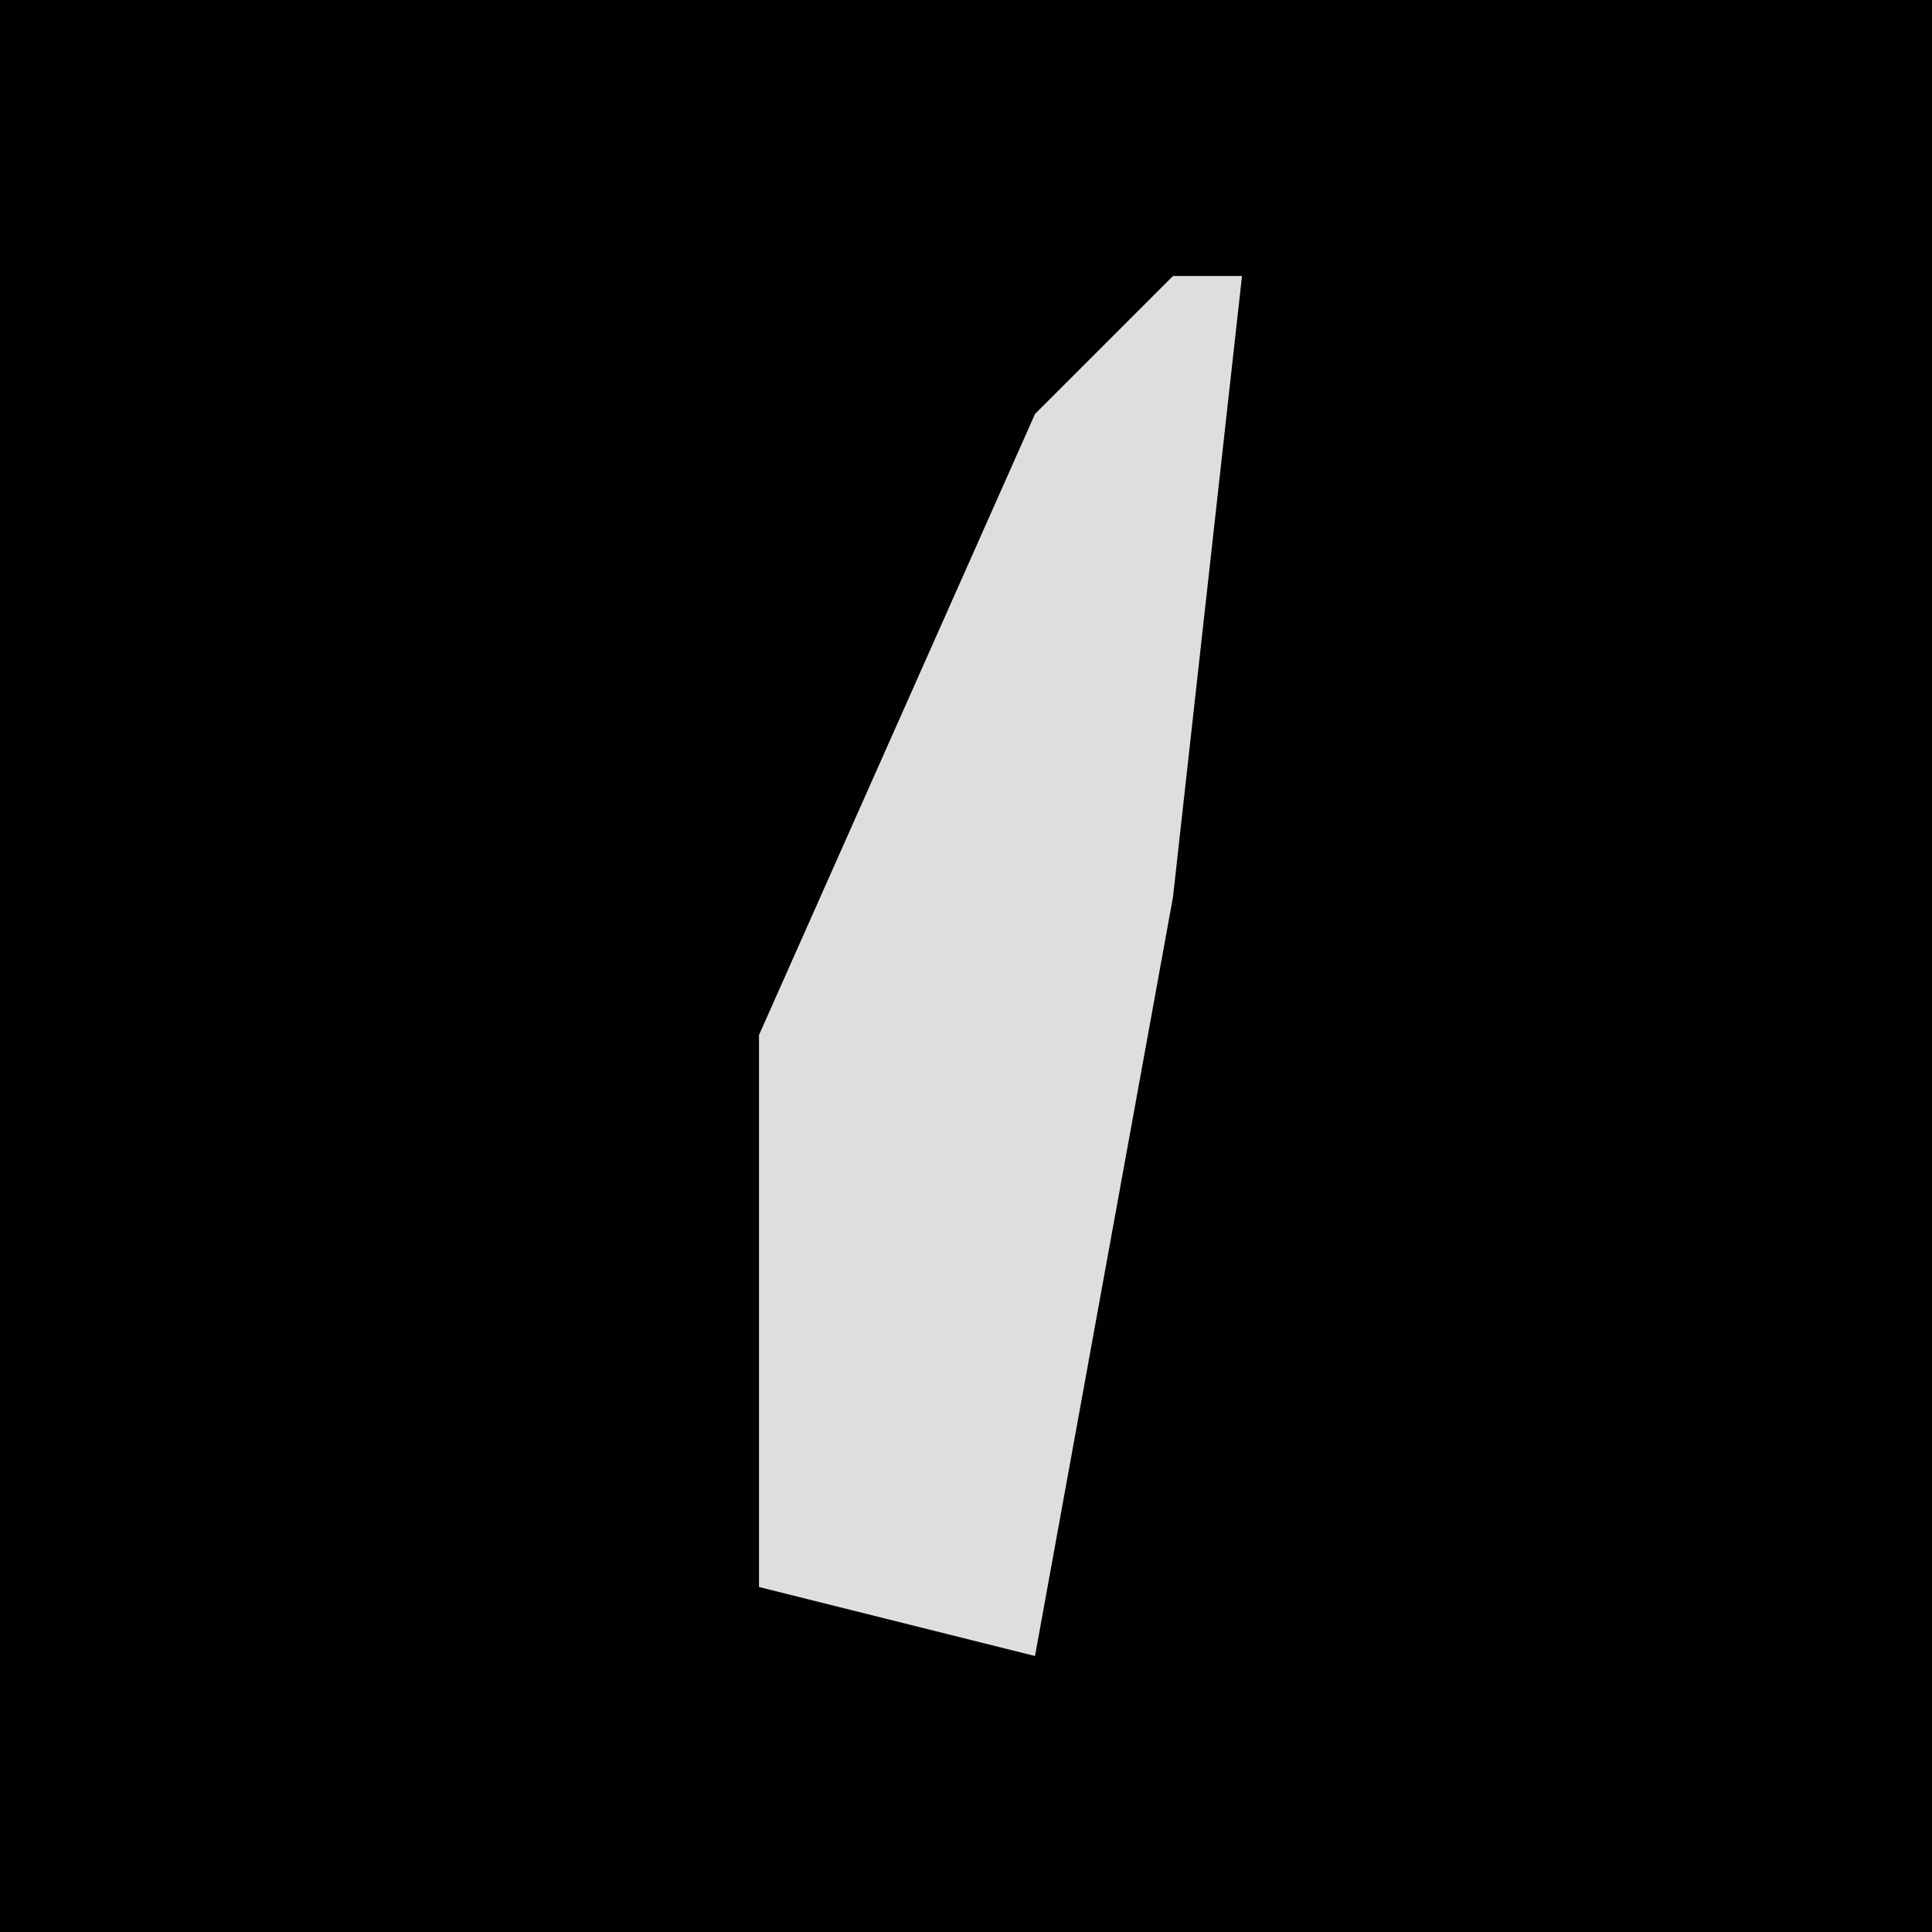 <?xml version="1.0" encoding="UTF-8"?>
<svg version="1.1" xmlns="http://www.w3.org/2000/svg" width="28" height="28">
<path d="M0,0 L28,0 L28,28 L0,28 Z " fill="#010101" transform="translate(0,0)"/>
<path d="M0,0 L1,0 L0,9 L-2,20 L-6,19 L-6,11 L-2,2 Z " fill="#DEDEDE" transform="translate(17,4)"/>
</svg>
